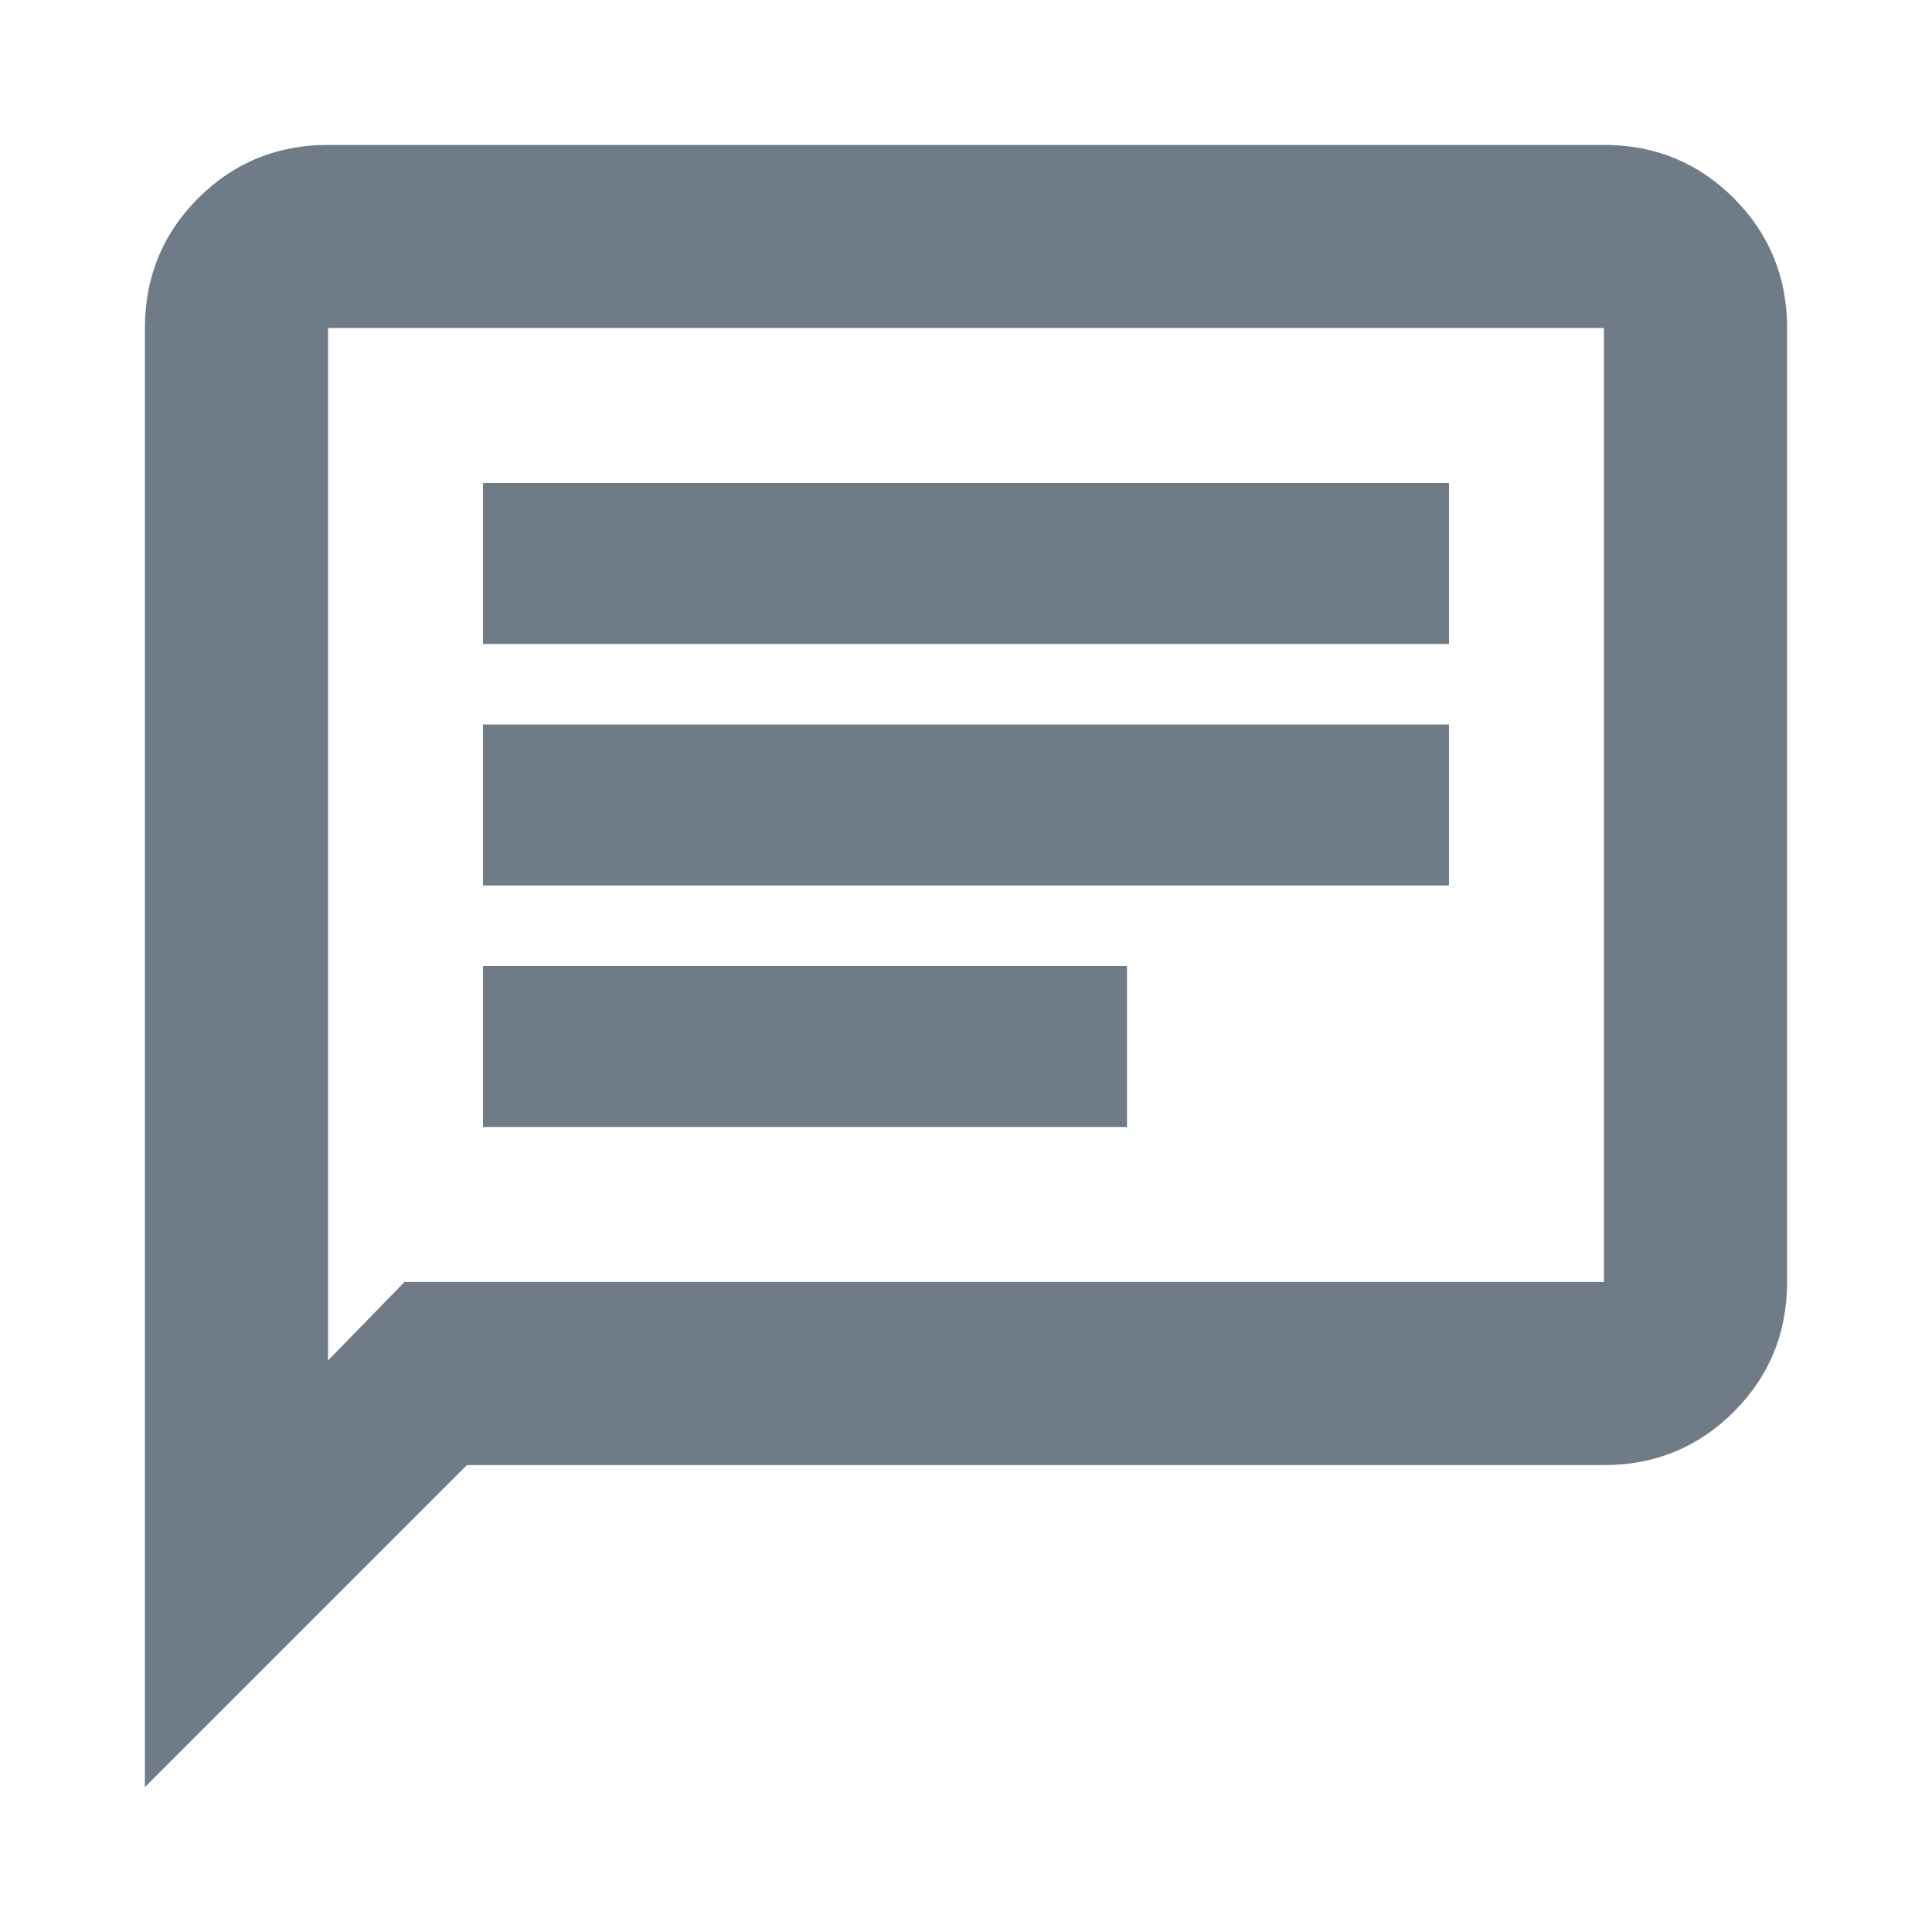 <svg xmlns="http://www.w3.org/2000/svg" width="24" height="24" fill="none" viewBox="0 0 24 24">
  <path fill="#6F7C87" d="M6 14h8v-2H6v2Zm0-3h12V9H6v2Zm0-3h12V6H6v2ZM1.8 22.2V4.075c0-.633.22-1.171.662-1.613.442-.441.98-.662 1.613-.662h15.85c.633 0 1.171.22 1.613.662.441.442.662.98.662 1.613v11.85c0 .633-.22 1.171-.662 1.613-.442.441-.98.662-1.613.662H5.8l-4 4Zm2.275-5.3.95-.975h14.9V4.075H4.075V16.9Zm0-12.825V16.9 4.075Z"/>
</svg>
